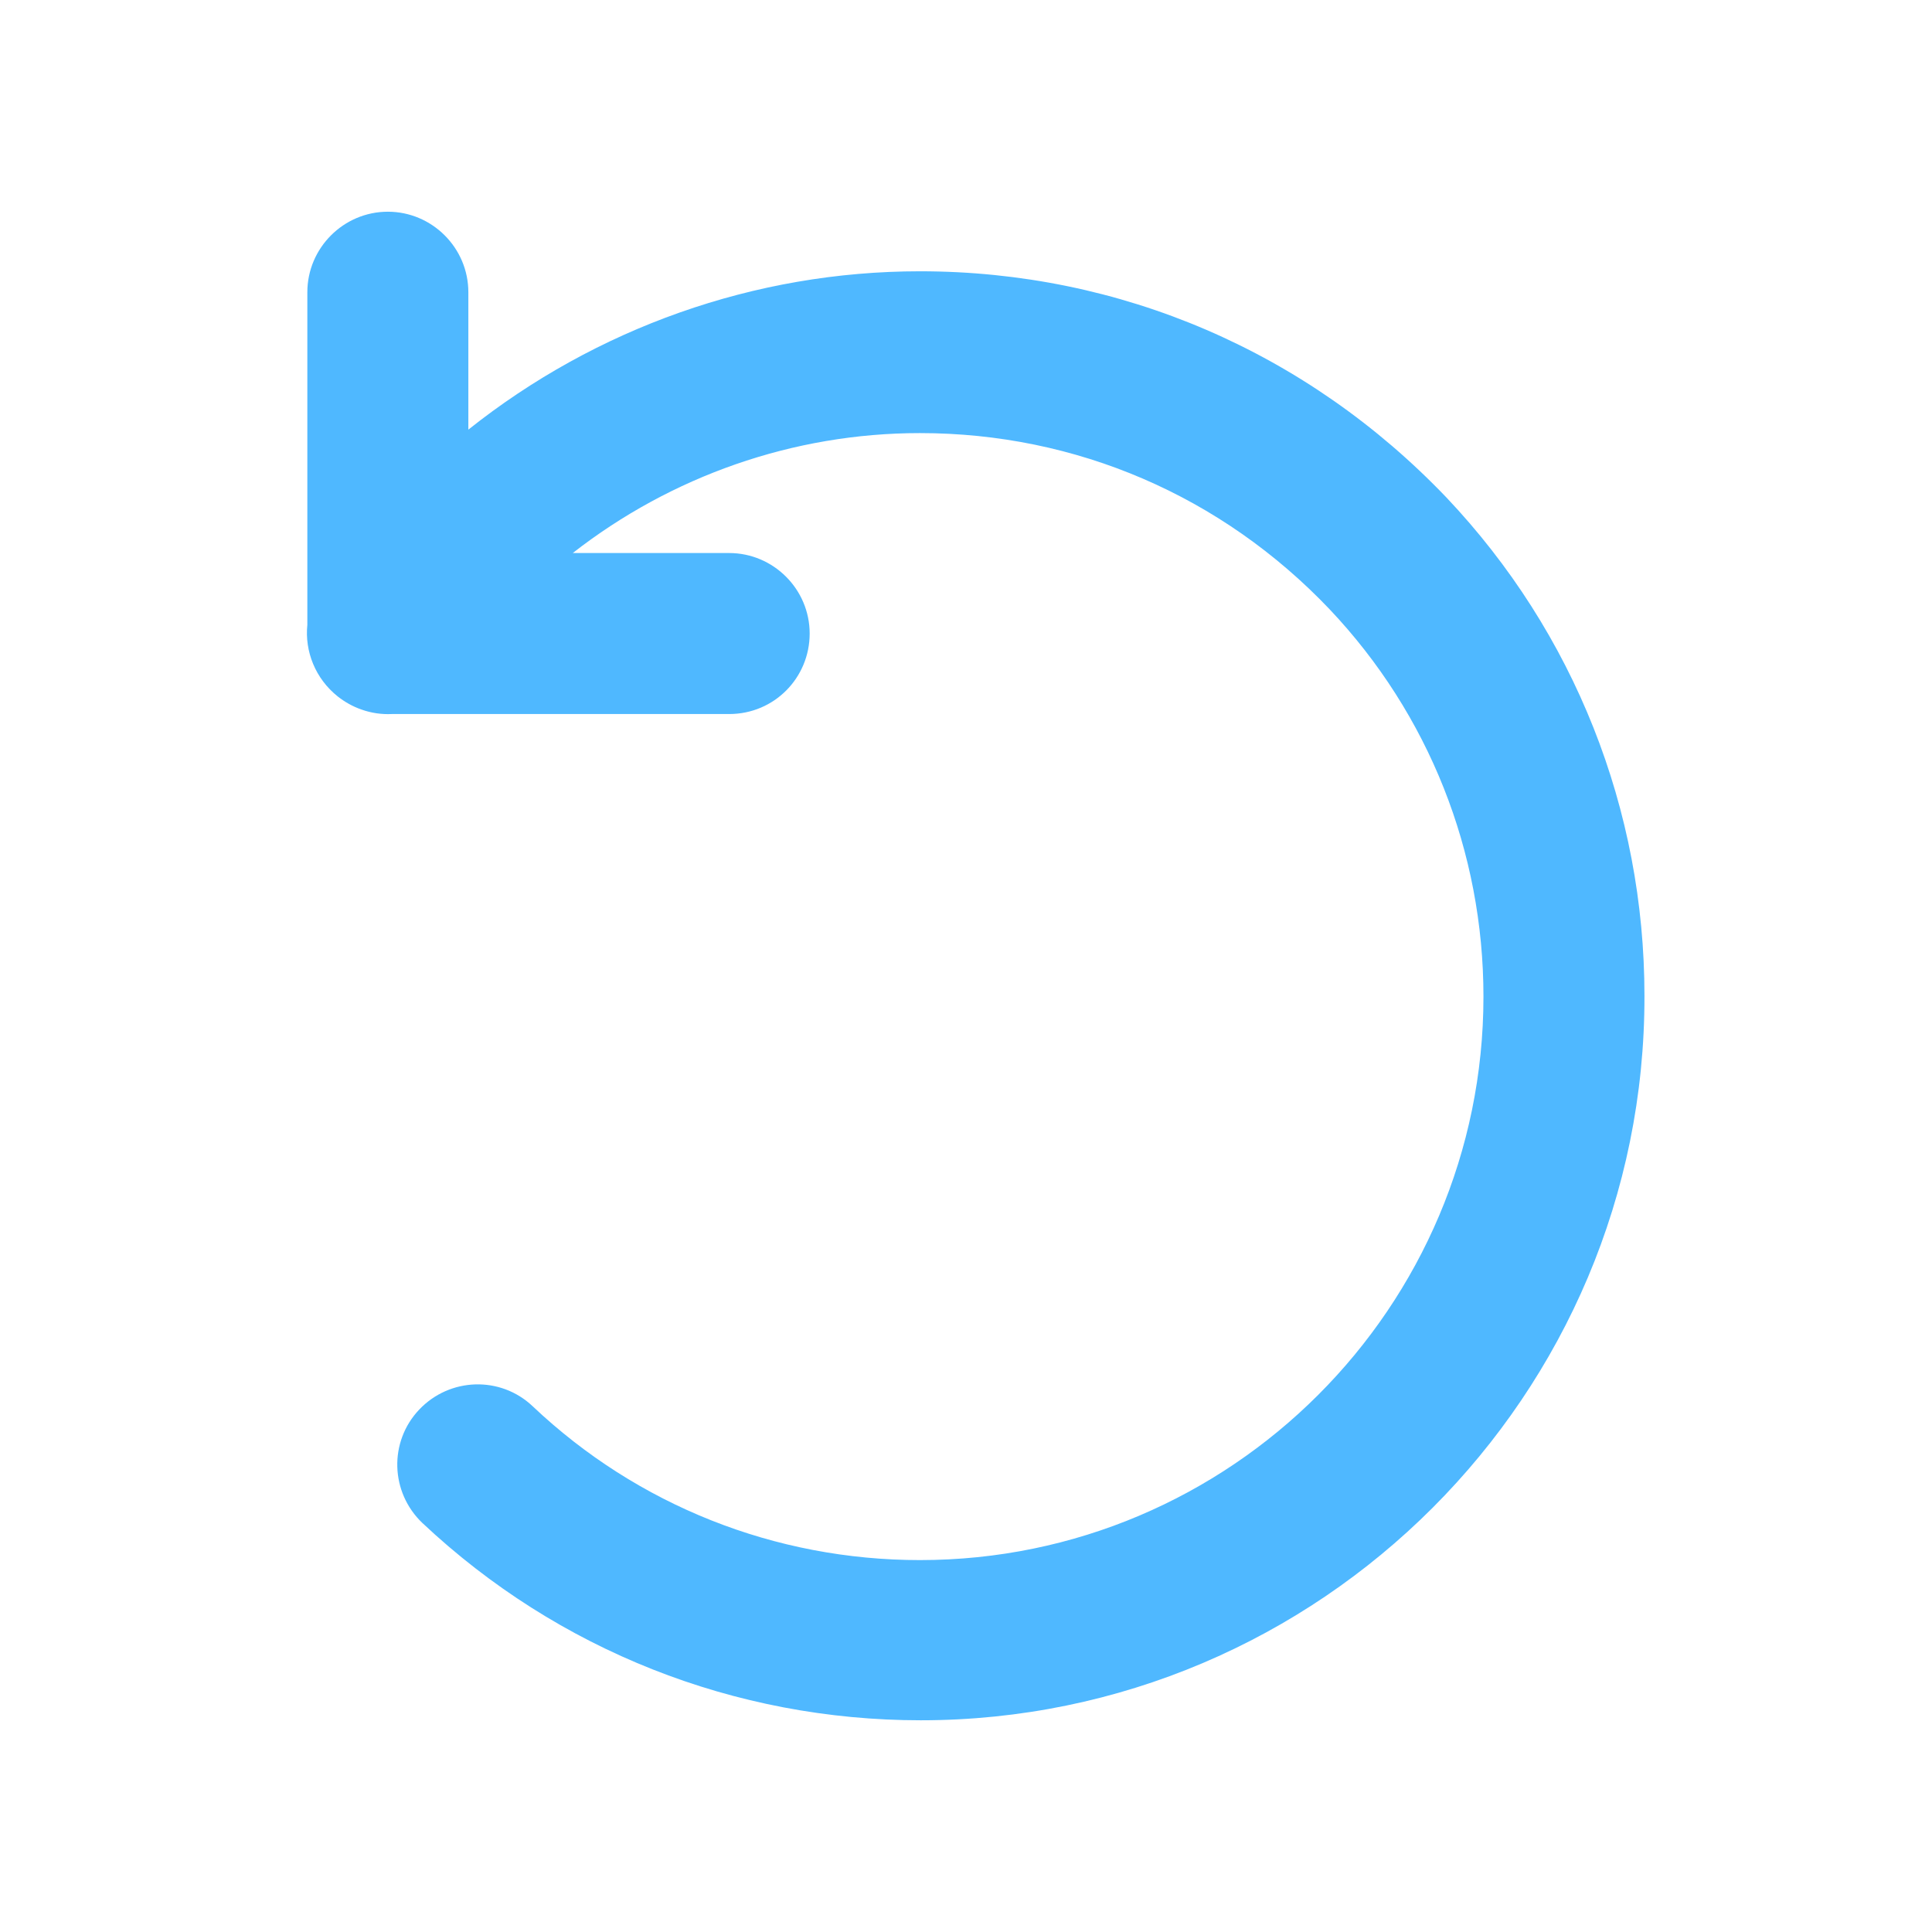 <svg width="24" height="24" viewBox="0 0 24 24" fill="none" xmlns="http://www.w3.org/2000/svg"><rect width="24" height="24" fill="none" rx="0" ry="0"></rect><path fill-rule="evenodd" clip-rule="evenodd" d="M4.867 8.87H9.058C9.618 8.87 10.058 8.42 10.058 7.87C10.058 7.32 9.608 6.87 9.058 6.87H7.115C8.337 5.917 9.85 5.38 11.428 5.38C13.368 5.38 15.178 6.16 16.518 7.57C17.748 8.87 18.428 10.58 18.428 12.38C18.428 16.24 15.288 19.38 11.428 19.38C9.628 19.38 7.918 18.7 6.618 17.47C6.218 17.09 5.588 17.11 5.208 17.51C4.828 17.91 4.848 18.54 5.248 18.92C6.928 20.5 9.128 21.37 11.438 21.37C16.398 21.37 20.438 17.33 20.428 12.37C20.428 10.06 19.558 7.86 17.968 6.18C16.238 4.37 13.918 3.37 11.428 3.37C9.372 3.37 7.399 4.079 5.818 5.337V3.63C5.818 3.08 5.368 2.63 4.818 2.63C4.268 2.63 3.818 3.08 3.818 3.63V7.761C3.784 8.091 3.917 8.43 4.196 8.652C4.284 8.721 4.383 8.777 4.49 8.814C4.613 8.858 4.741 8.876 4.867 8.87Z" fill="#4fb8ff"></path></svg>
